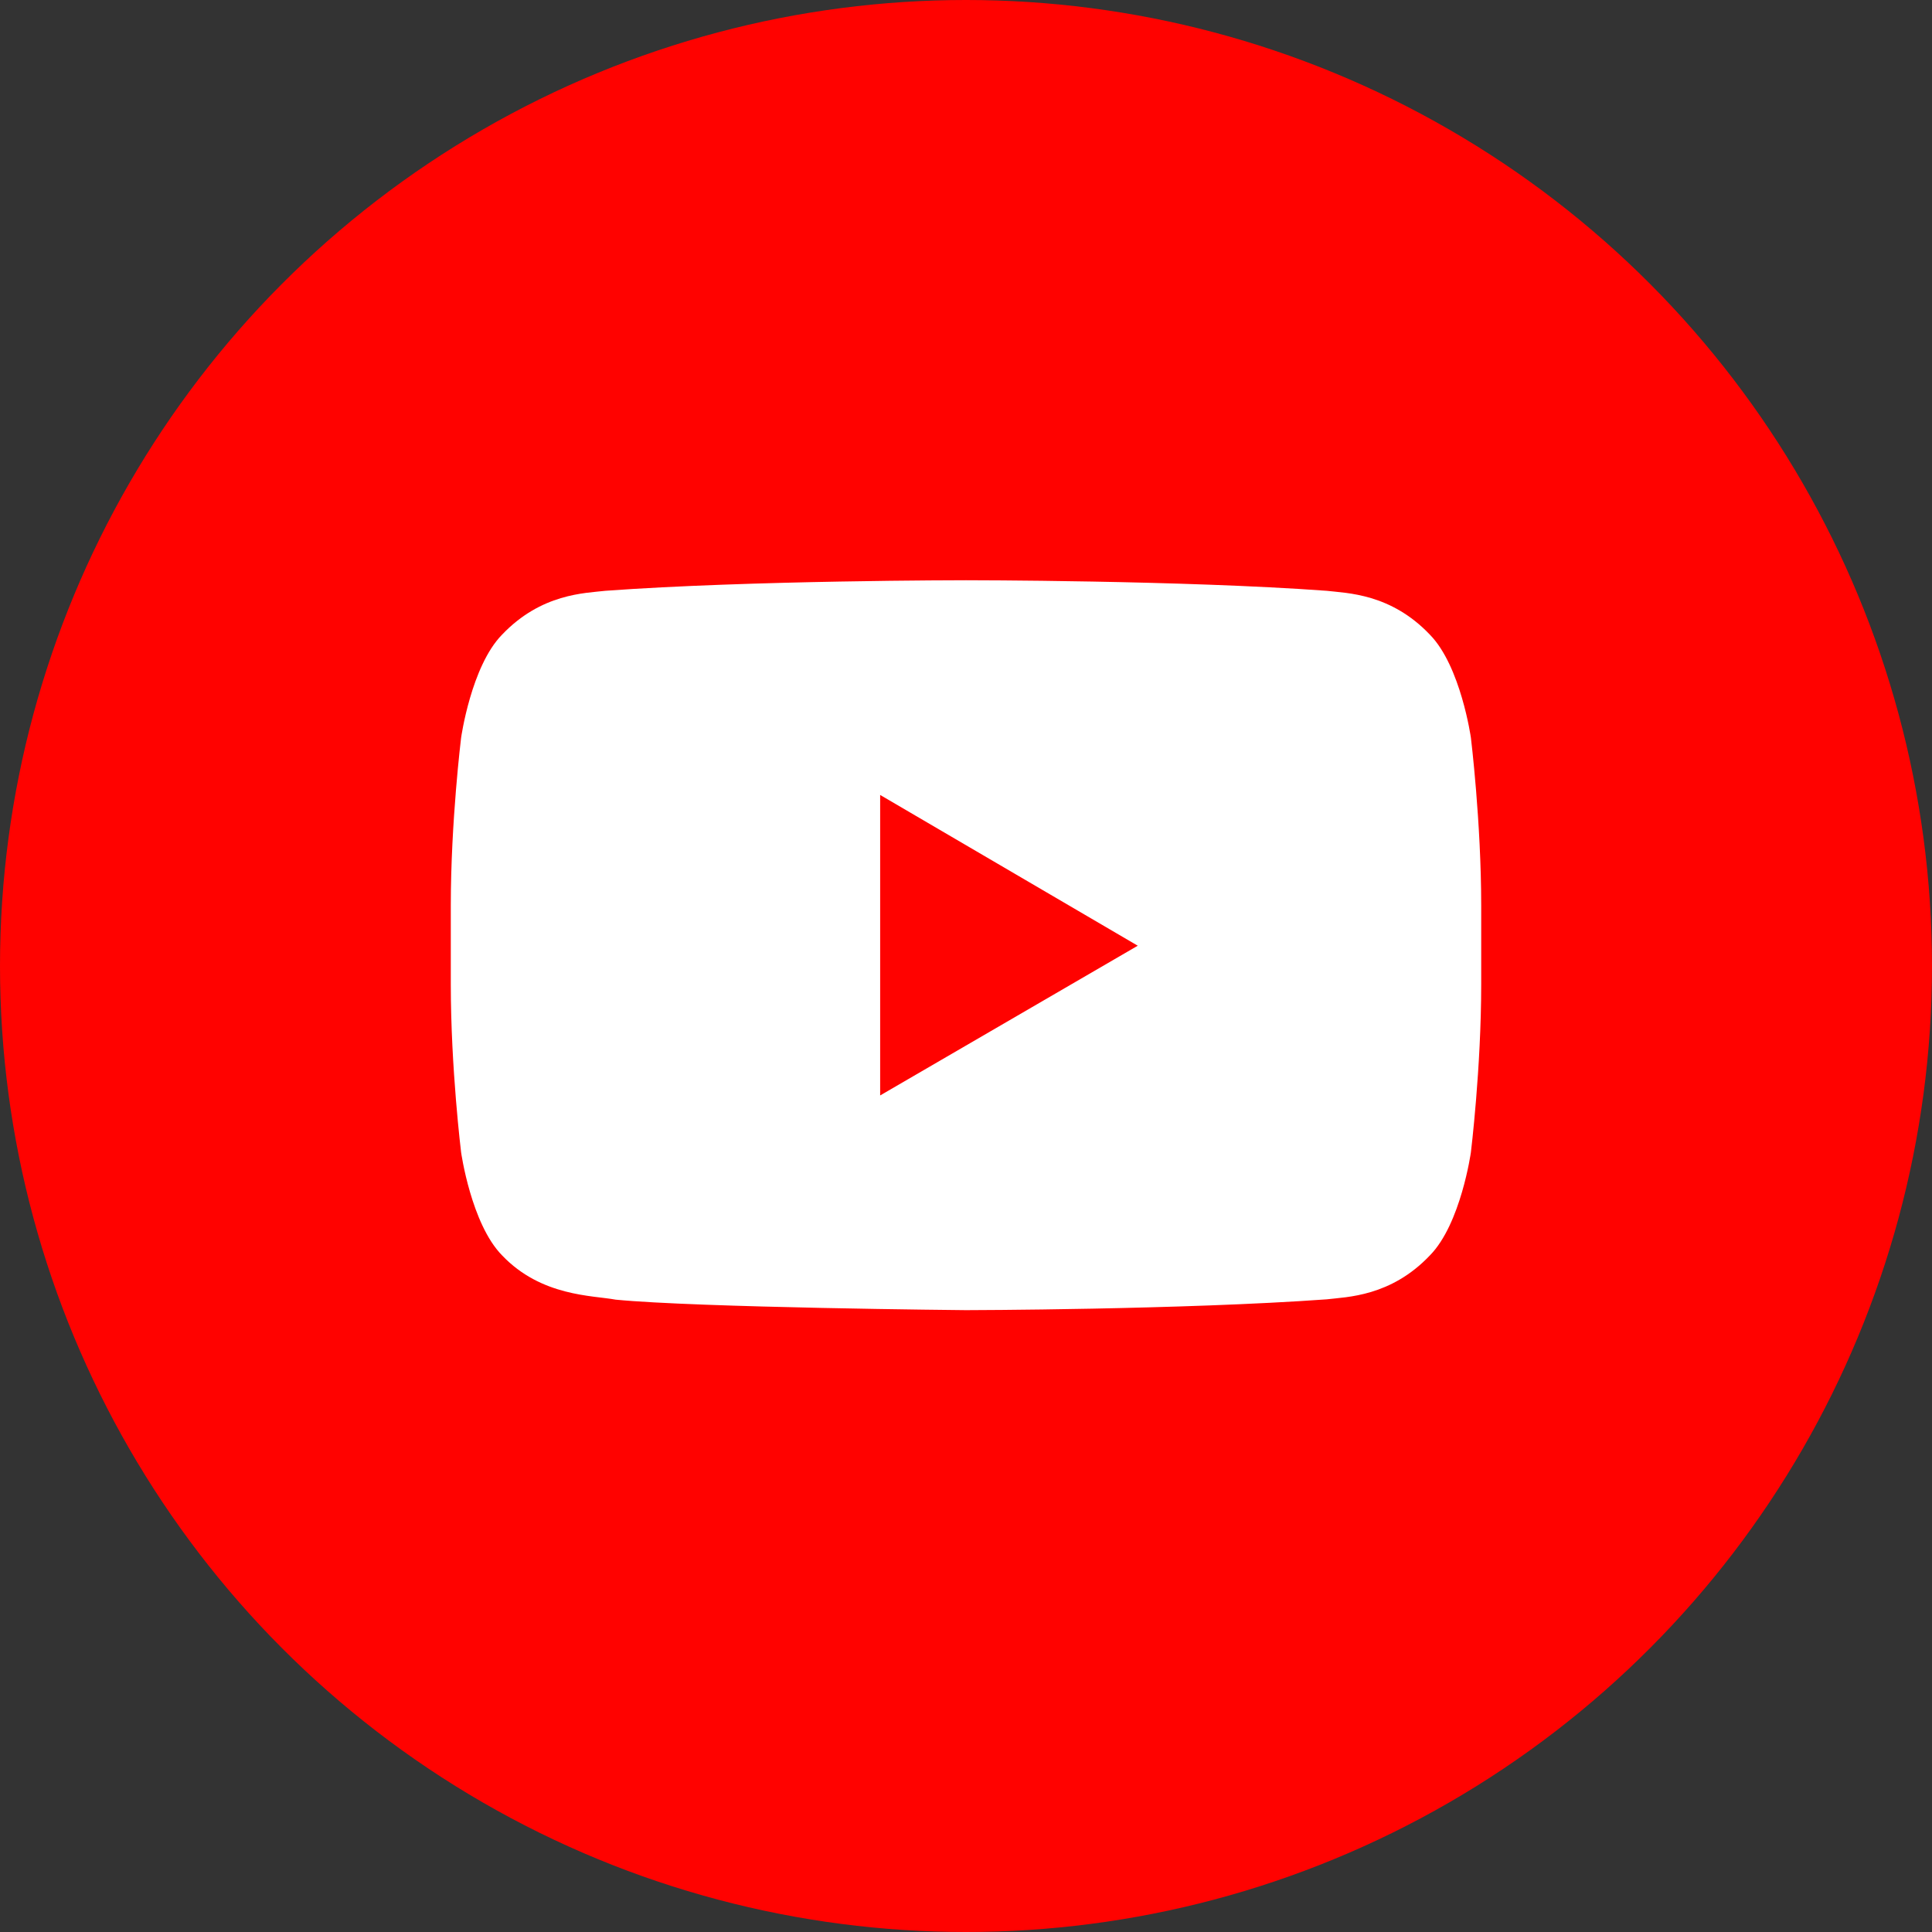 <?xml version="1.0" encoding="UTF-8"?>
<svg width="30px" height="30px" viewBox="0 0 30 30" version="1.1" xmlns="http://www.w3.org/2000/svg" xmlns:xlink="http://www.w3.org/1999/xlink">
    <rect x="0" y="0" width="30" height="30" fill="#333333" stroke="none"/>
    <title>编组 17备份</title>
    <g id="页面-1" stroke="none" stroke-width="1" fill="none" fill-rule="evenodd">
        <g id="画板" transform="translate(-335, -4171)">
            <g id="编组-17备份" transform="translate(335, 4171)">
                <circle id="椭圆形" fill="#FF0200" cx="15" cy="15" r="15"></circle>
                <g id="编组" transform="translate(7, 9)" fill="#FFFFFF" fill-rule="nonzero">
                    <path d="M6.667,8.01 L6.667,3.344 L10.667,5.685 L6.667,8.01 Z M15.84,2.455 C15.84,2.455 15.683,1.345 15.204,0.856 C14.595,0.214 13.913,0.211 13.601,0.174 C11.362,0.01 8.003,0.01 8.003,0.01 L7.997,0.01 C7.997,0.01 4.638,0.01 2.399,0.174 C2.086,0.211 1.405,0.214 0.795,0.856 C0.316,1.345 0.16,2.456 0.16,2.456 C0.16,2.456 0,3.758 0,5.062 L0,6.285 C0,7.589 0.16,8.893 0.16,8.893 C0.16,8.893 0.316,10.003 0.795,10.492 C1.405,11.134 2.204,11.114 2.56,11.181 C3.84,11.306 8,11.344 8,11.344 C8,11.344 11.362,11.338 13.601,11.176 C13.914,11.138 14.595,11.135 15.204,10.493 C15.684,10.004 15.84,8.893 15.84,8.893 C15.84,8.893 16,7.59 16,6.286 L16,5.063 C16,3.759 15.84,2.455 15.84,2.455 Z" id="形状"></path>
                </g>
            </g>
        </g>
    </g>
</svg>